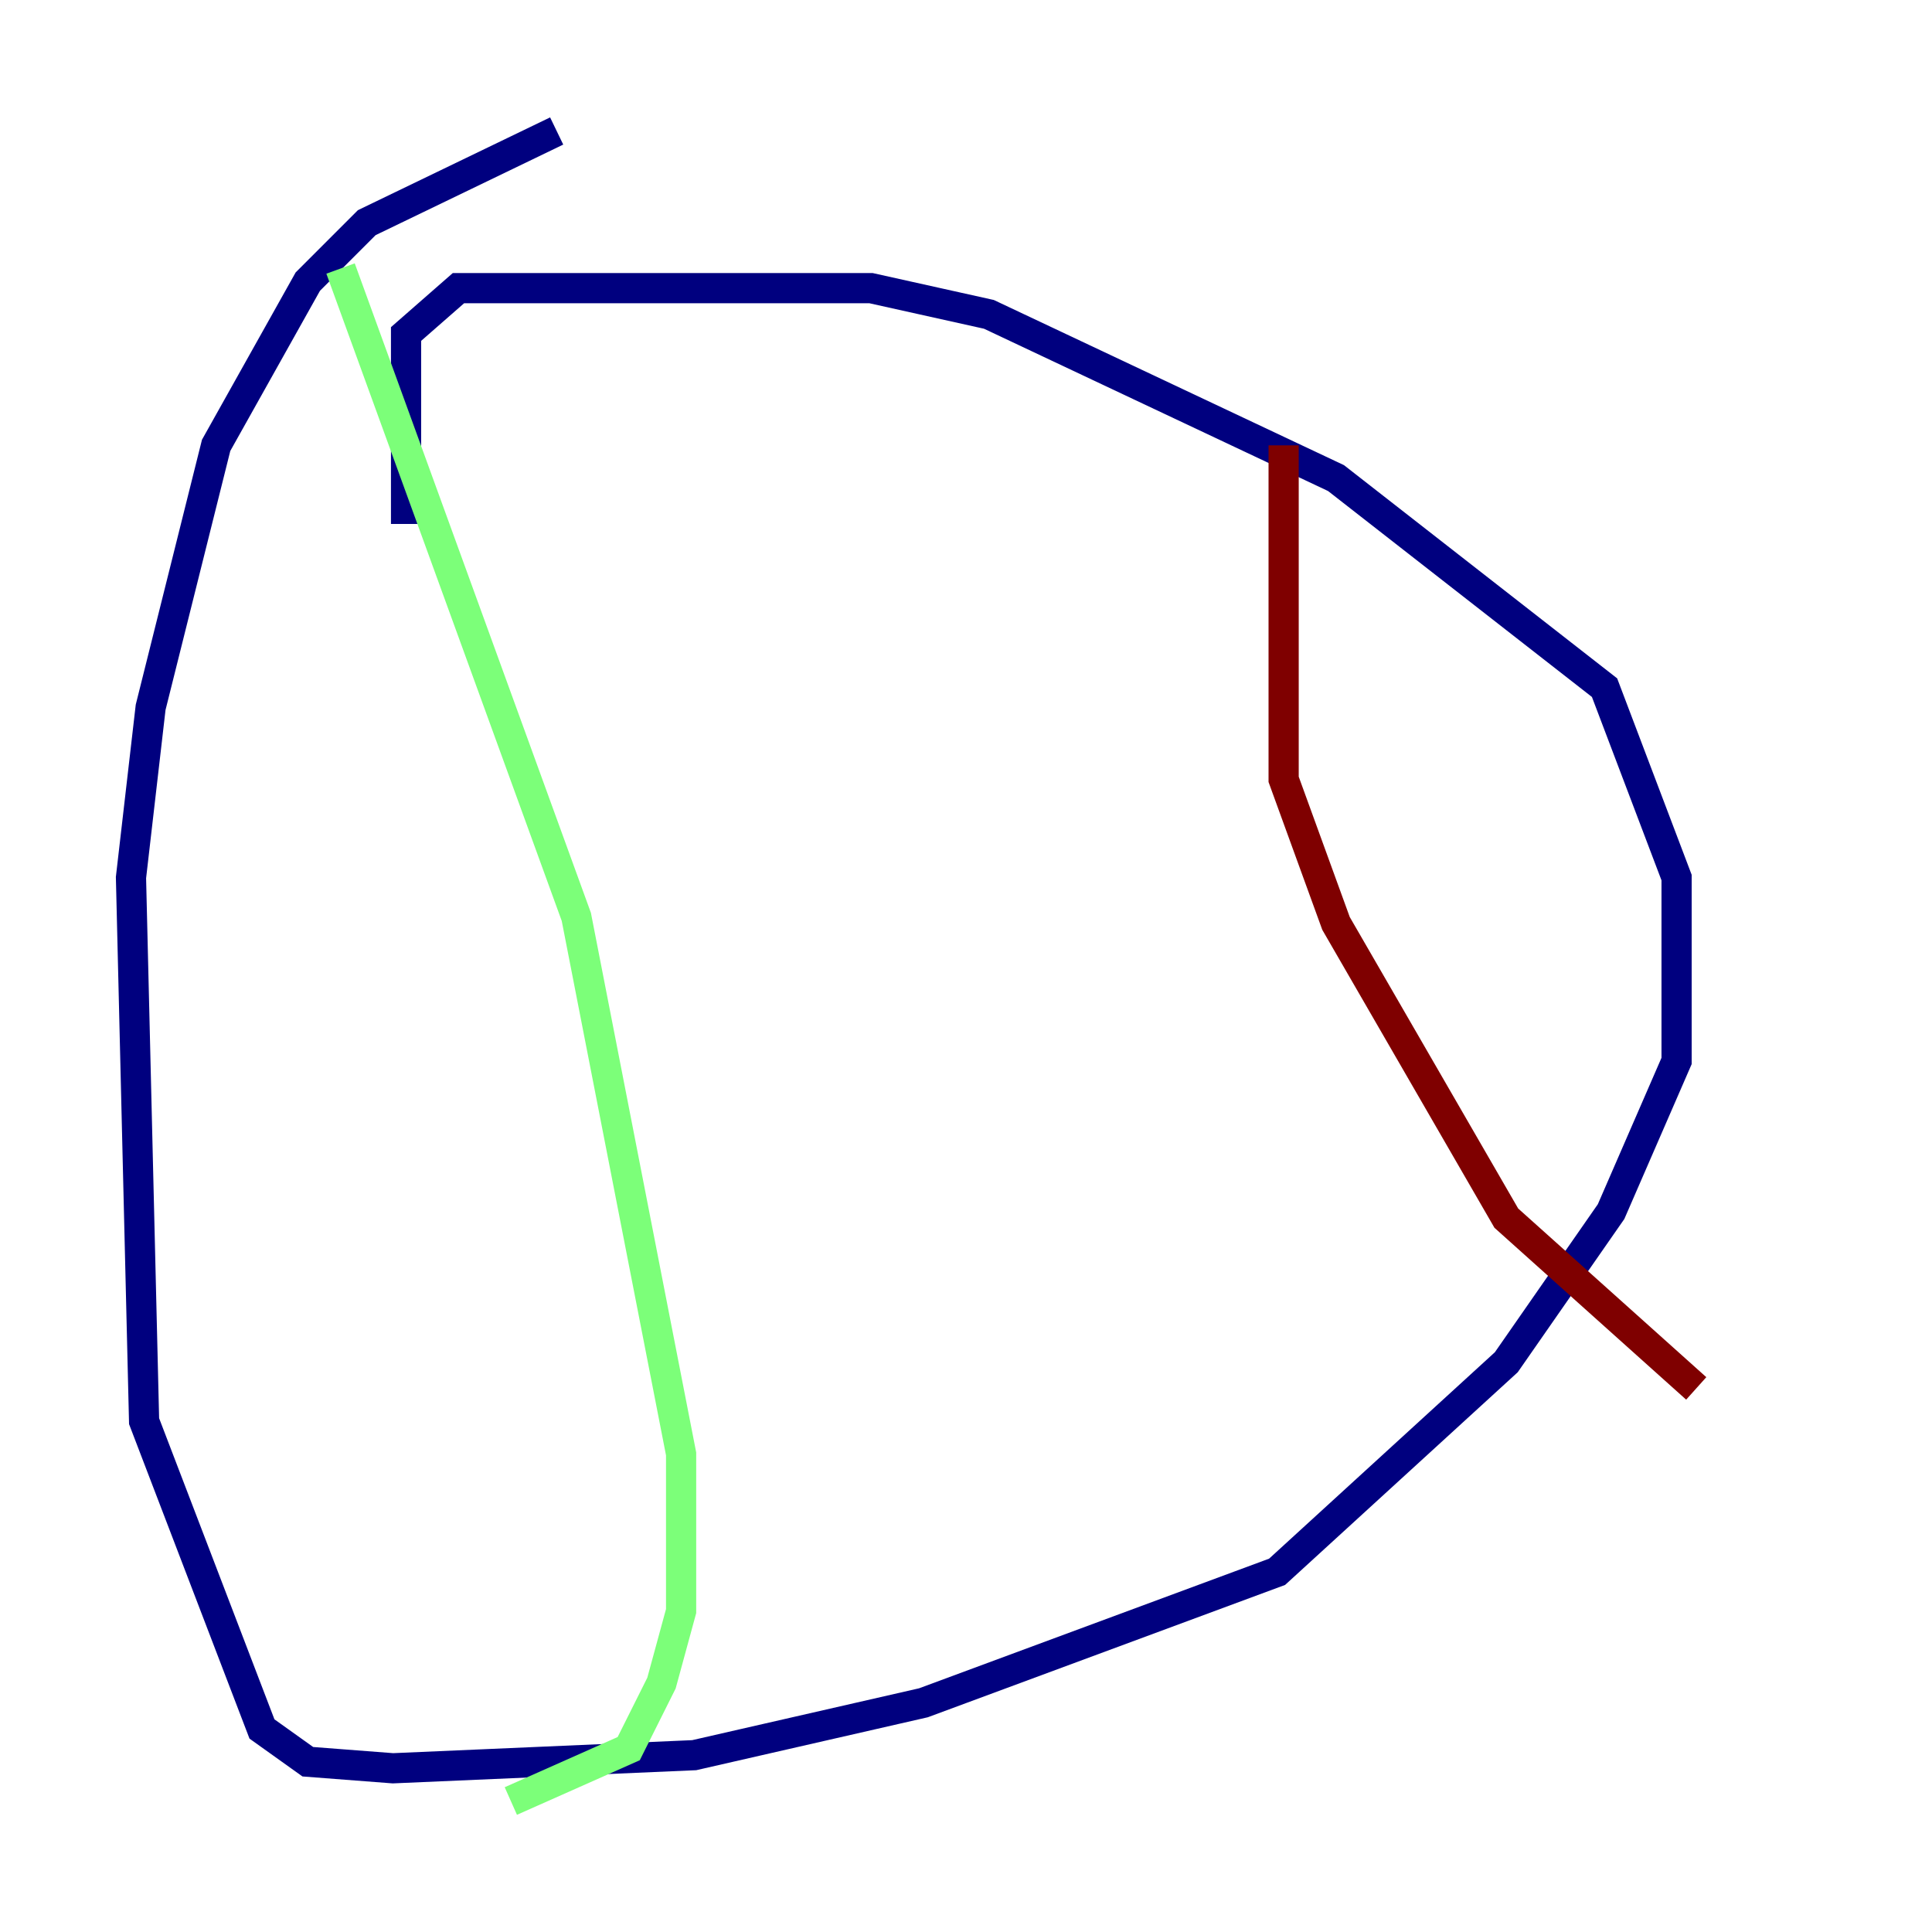 <?xml version="1.0" encoding="utf-8" ?>
<svg baseProfile="tiny" height="128" version="1.2" viewBox="0,0,128,128" width="128" xmlns="http://www.w3.org/2000/svg" xmlns:ev="http://www.w3.org/2001/xml-events" xmlns:xlink="http://www.w3.org/1999/xlink"><defs /><polyline fill="none" points="26.902,34.712 26.902,22.129 30.373,19.091 57.709,19.091 65.519,20.827 88.515,31.675 106.305,45.559 111.078,58.142 111.078,70.291 106.739,80.271 99.797,90.251 84.61,104.136 61.18,112.814 45.993,116.285 26.034,117.153 20.393,116.719 17.356,114.549 9.546,94.156 8.678,58.142 9.98,46.861 14.319,29.505 20.393,18.658 24.298,14.752 36.881,8.678" stroke="#00007f" stroke-width="2" /><polyline fill="none" points="22.563,17.79 38.183,60.746 45.125,96.325 45.125,106.739 43.824,111.512 41.654,115.851 33.844,119.322" stroke="#7cff79" stroke-width="2" /><polyline fill="none" points="85.044,29.505 85.044,51.634 88.515,61.18 99.797,80.705 112.38,91.986" stroke="#7f0000" stroke-width="2" /></svg>